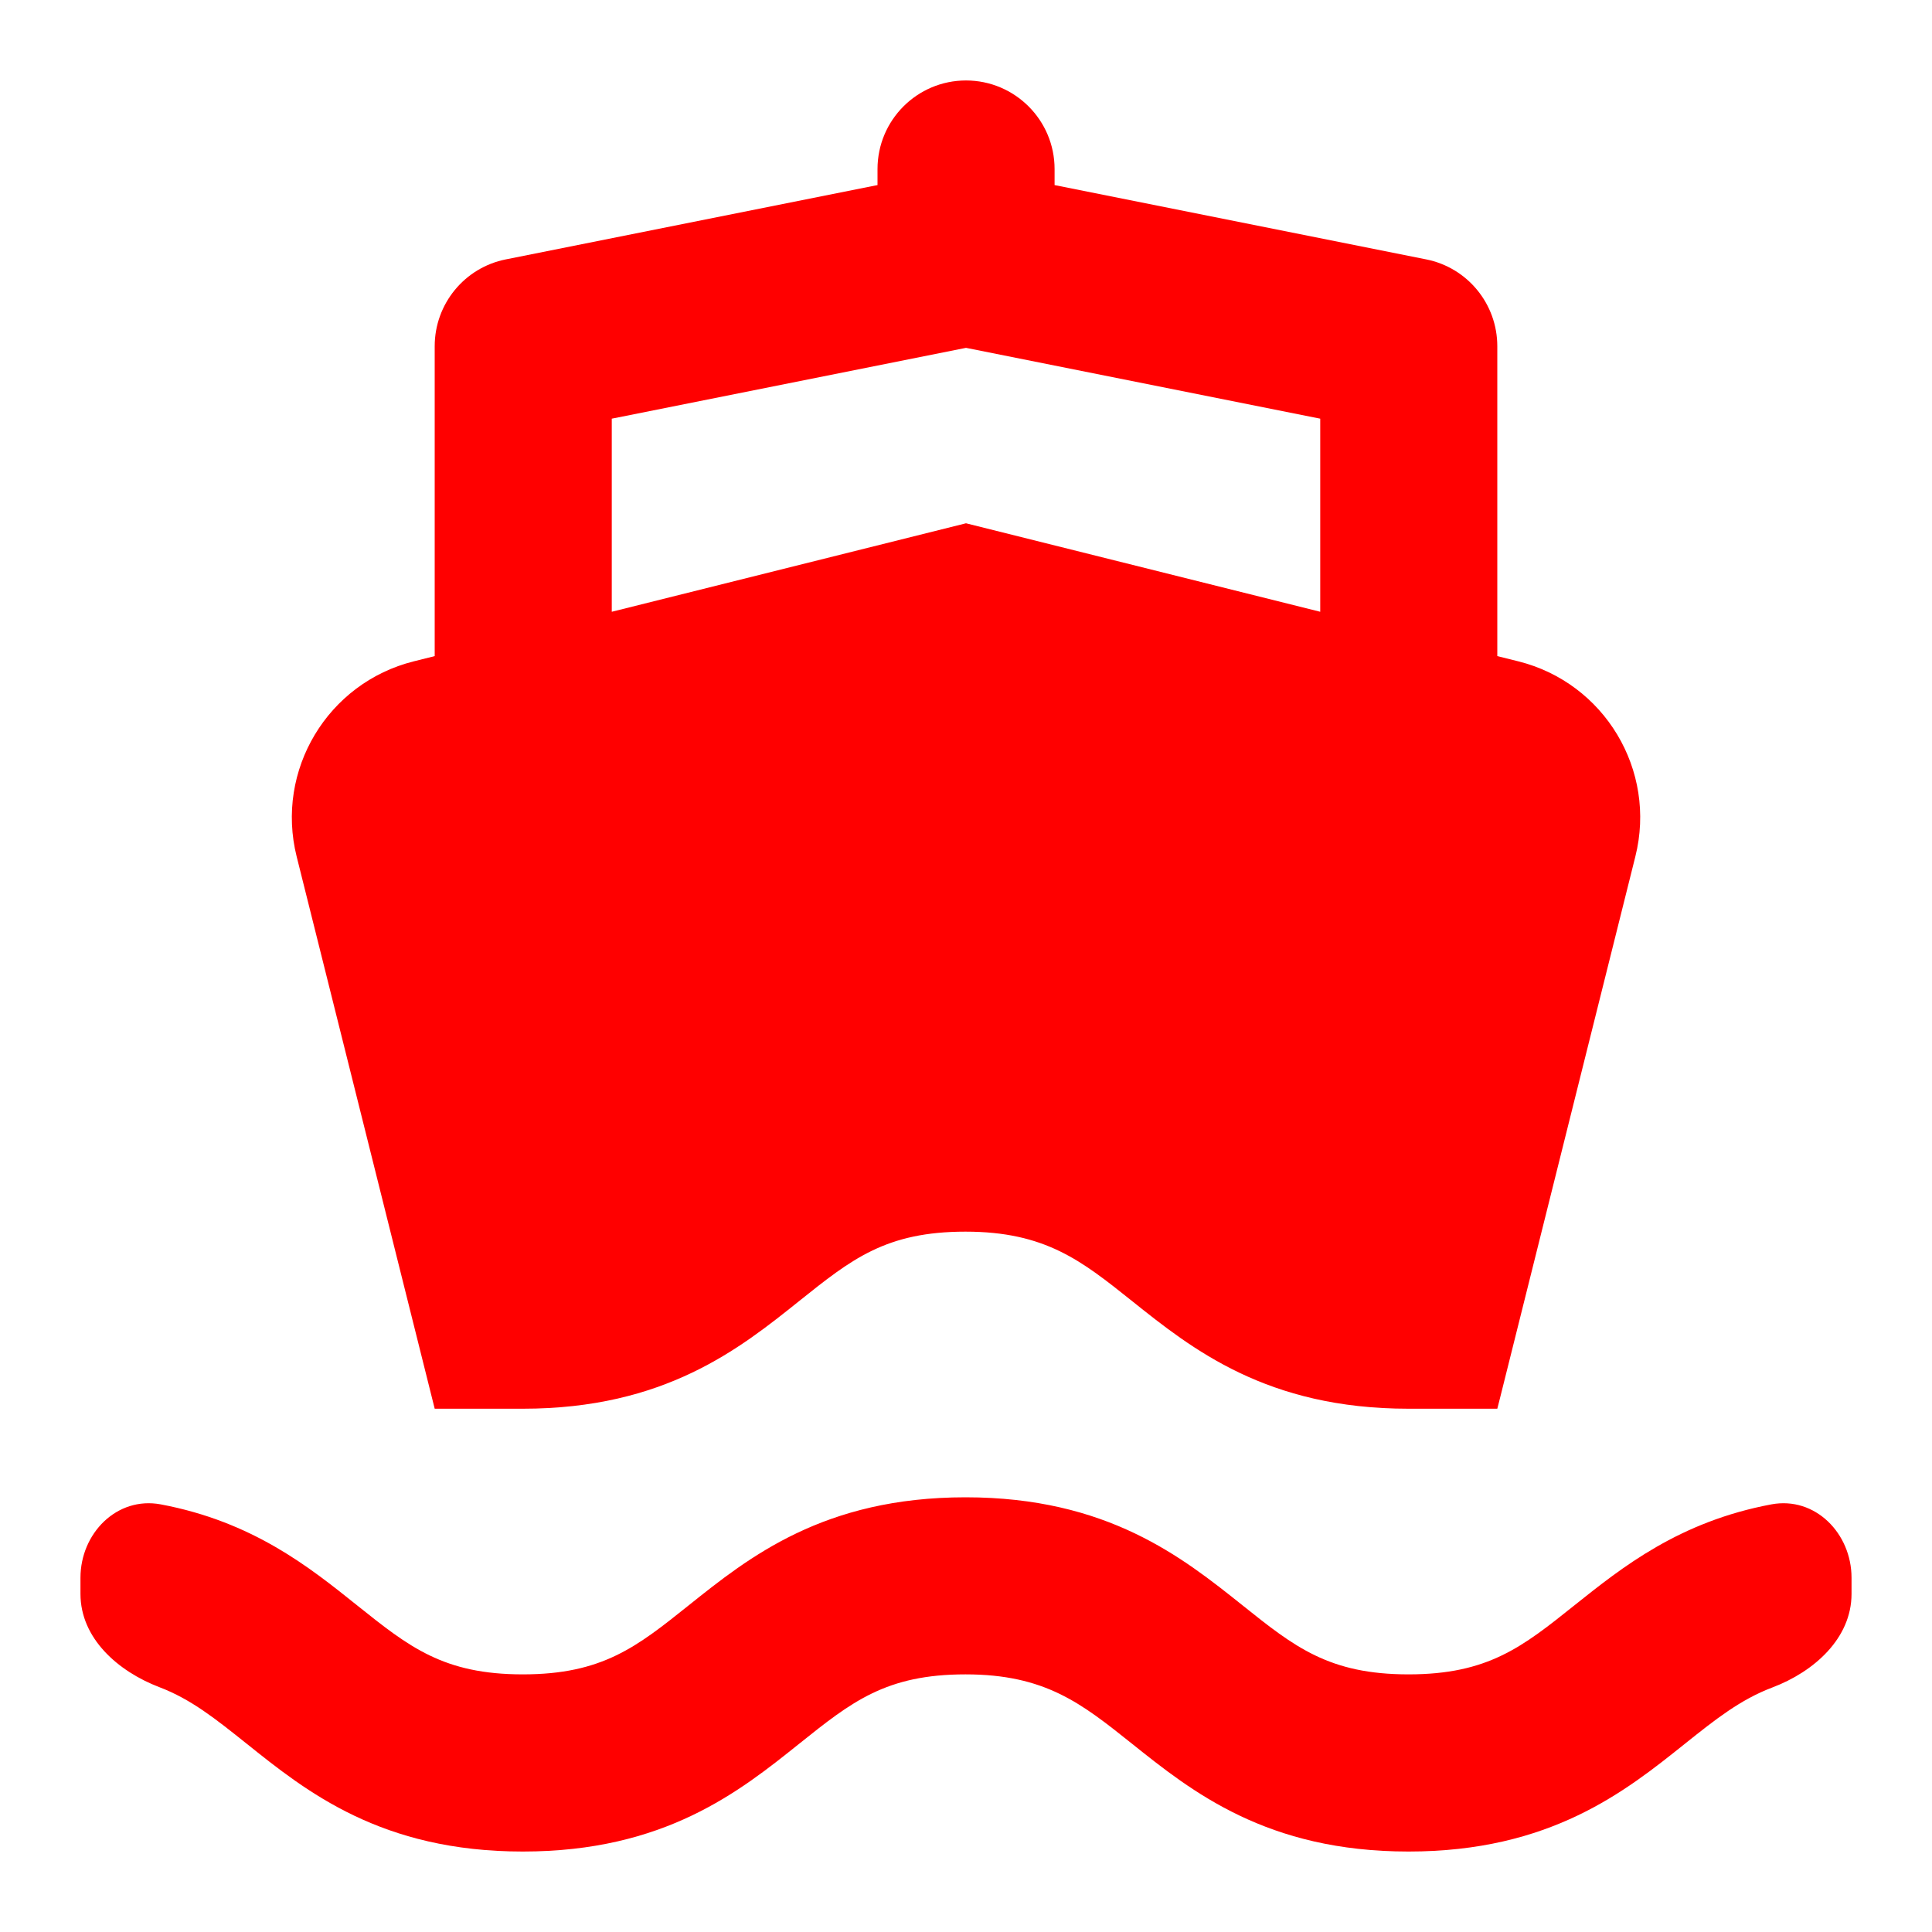 <svg width="20" height="20" viewBox="0 0 20 20" fill="none" xmlns="http://www.w3.org/2000/svg">
<path d="M14.581 17.333C13.757 17.333 13.4 17.048 12.861 16.617C12.238 16.12 11.463 15.5 9.995 15.5C8.527 15.5 7.753 16.12 7.13 16.618C6.592 17.048 6.236 17.333 5.412 17.333C4.59 17.333 4.234 17.048 3.696 16.618C3.203 16.223 2.616 15.752 1.663 15.573C1.21 15.489 0.833 15.873 0.833 16.333V16.5C0.833 16.96 1.221 17.302 1.651 17.466C1.977 17.59 2.232 17.794 2.55 18.048C3.173 18.547 3.946 19.167 5.412 19.167C6.88 19.167 7.654 18.547 8.276 18.049C8.815 17.618 9.171 17.333 9.995 17.333C10.82 17.333 11.196 17.634 11.716 18.049C12.339 18.547 13.113 19.167 14.581 19.167C16.048 19.167 16.823 18.547 17.445 18.049C17.756 17.801 18.015 17.594 18.349 17.468C18.779 17.305 19.167 16.96 19.167 16.5V16.333C19.167 15.873 18.79 15.489 18.338 15.573C17.383 15.752 16.794 16.223 16.3 16.617C15.761 17.048 15.405 17.333 14.581 17.333ZM4.5 6.792L4.284 6.846C3.391 7.069 2.848 7.974 3.071 8.867L4.5 14.583C4.5 14.583 5.131 14.583 5.412 14.583C6.88 14.583 7.654 13.964 8.276 13.466C8.815 13.035 9.171 12.75 9.995 12.75C10.82 12.75 11.196 13.051 11.716 13.466C12.339 13.964 13.113 14.583 14.581 14.583C14.865 14.583 15.5 14.583 15.5 14.583L15.525 14.485L16.929 8.867C17.153 7.974 16.61 7.069 15.717 6.846L15.5 6.792V3.584C15.5 3.146 15.191 2.77 14.763 2.685L10.917 1.916V1.75C10.917 1.244 10.506 0.833 10 0.833C9.494 0.833 9.084 1.244 9.084 1.75V1.916L5.237 2.685C4.809 2.77 4.5 3.146 4.5 3.584V6.792ZM6.333 4.334L10 3.601L13.667 4.334V6.333L10 5.417L6.333 6.333V4.334Z" fill="red"/>
</svg>
